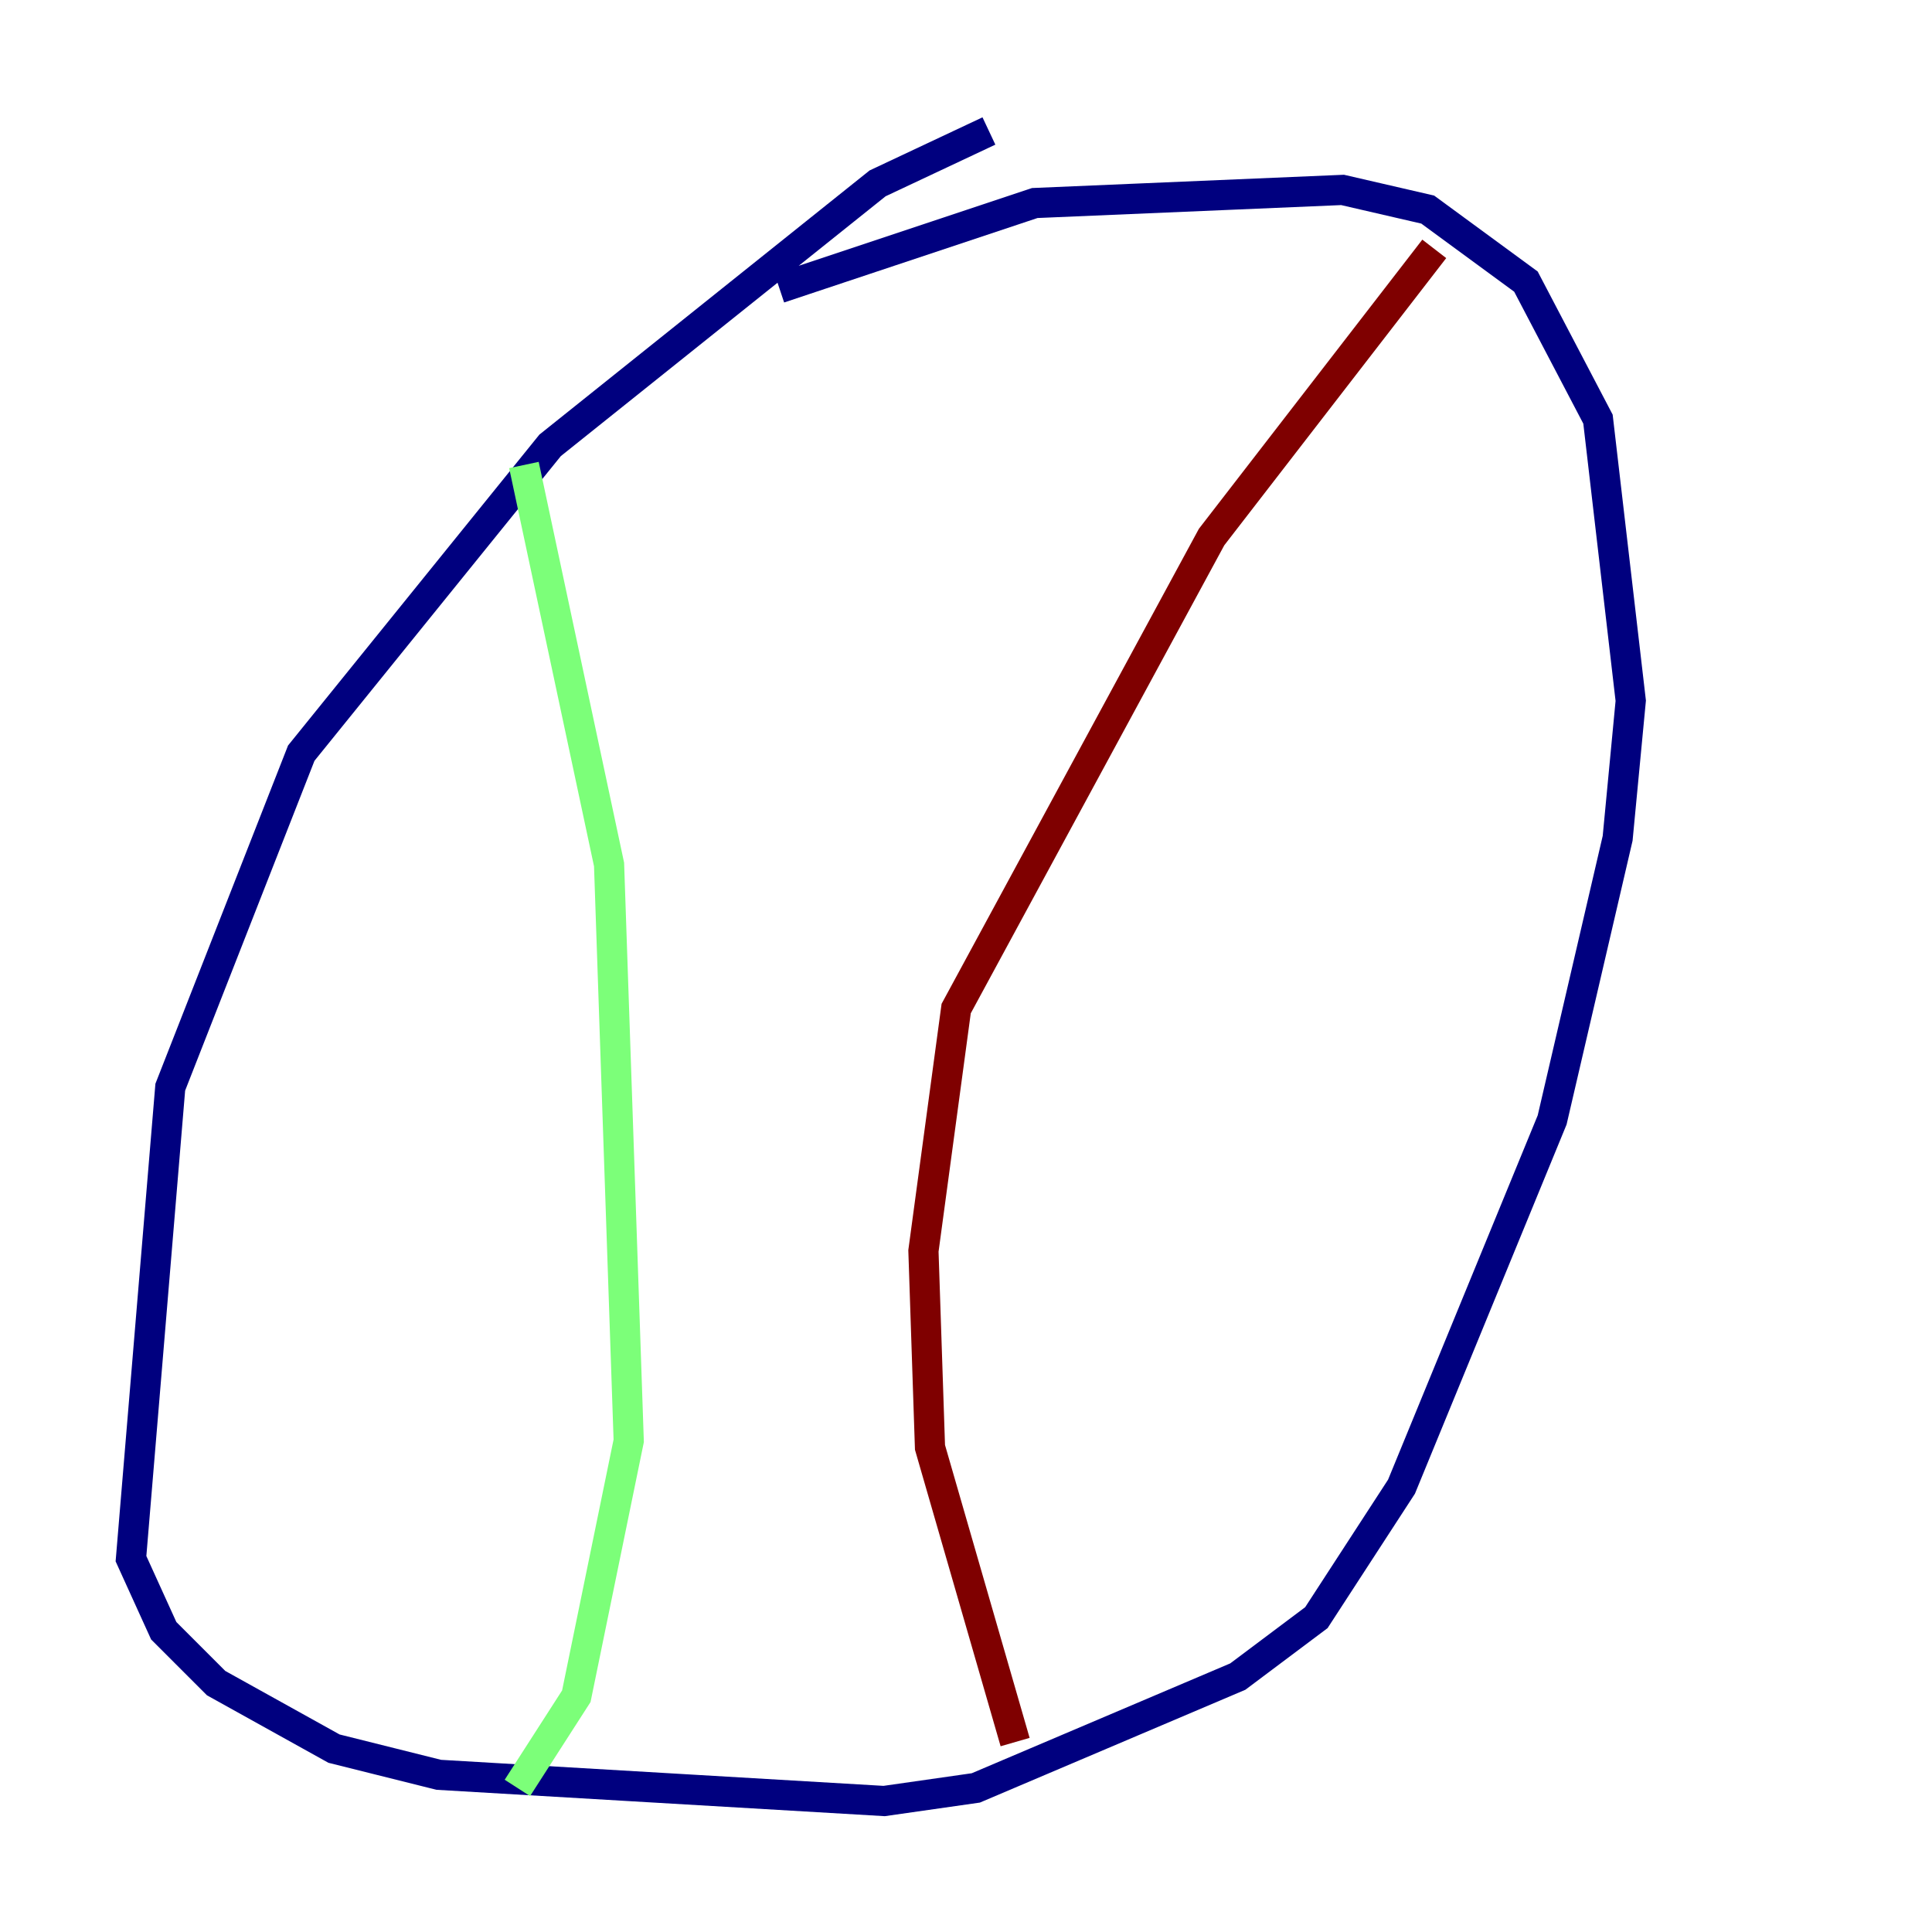 <?xml version="1.0" encoding="utf-8" ?>
<svg baseProfile="tiny" height="128" version="1.2" viewBox="0,0,128,128" width="128" xmlns="http://www.w3.org/2000/svg" xmlns:ev="http://www.w3.org/2001/xml-events" xmlns:xlink="http://www.w3.org/1999/xlink"><defs /><polyline fill="none" points="65.519,8.678 58.142,12.149 36.447,29.505 19.959,49.898 11.281,72.027 8.678,103.268 10.848,108.041 14.319,111.512 22.129,115.851 29.071,117.586 58.576,119.322 64.651,118.454 82.007,111.078 87.214,107.173 92.854,98.495 102.834,74.197 107.173,55.539 108.041,46.427 105.871,27.77 101.098,18.658 94.59,13.885 88.949,12.583 68.556,13.451 51.634,19.091" stroke="#00007f" stroke-width="2" /><polyline fill="none" points="34.712,30.807 40.352,57.275 41.654,95.458 38.183,112.38 34.278,118.454" stroke="#7cff79" stroke-width="2" /><polyline fill="none" points="95.024,16.488 80.271,35.58 63.349,66.82 61.18,82.875 61.614,95.891 67.254,115.417" stroke="#7f0000" stroke-width="2" /></svg>